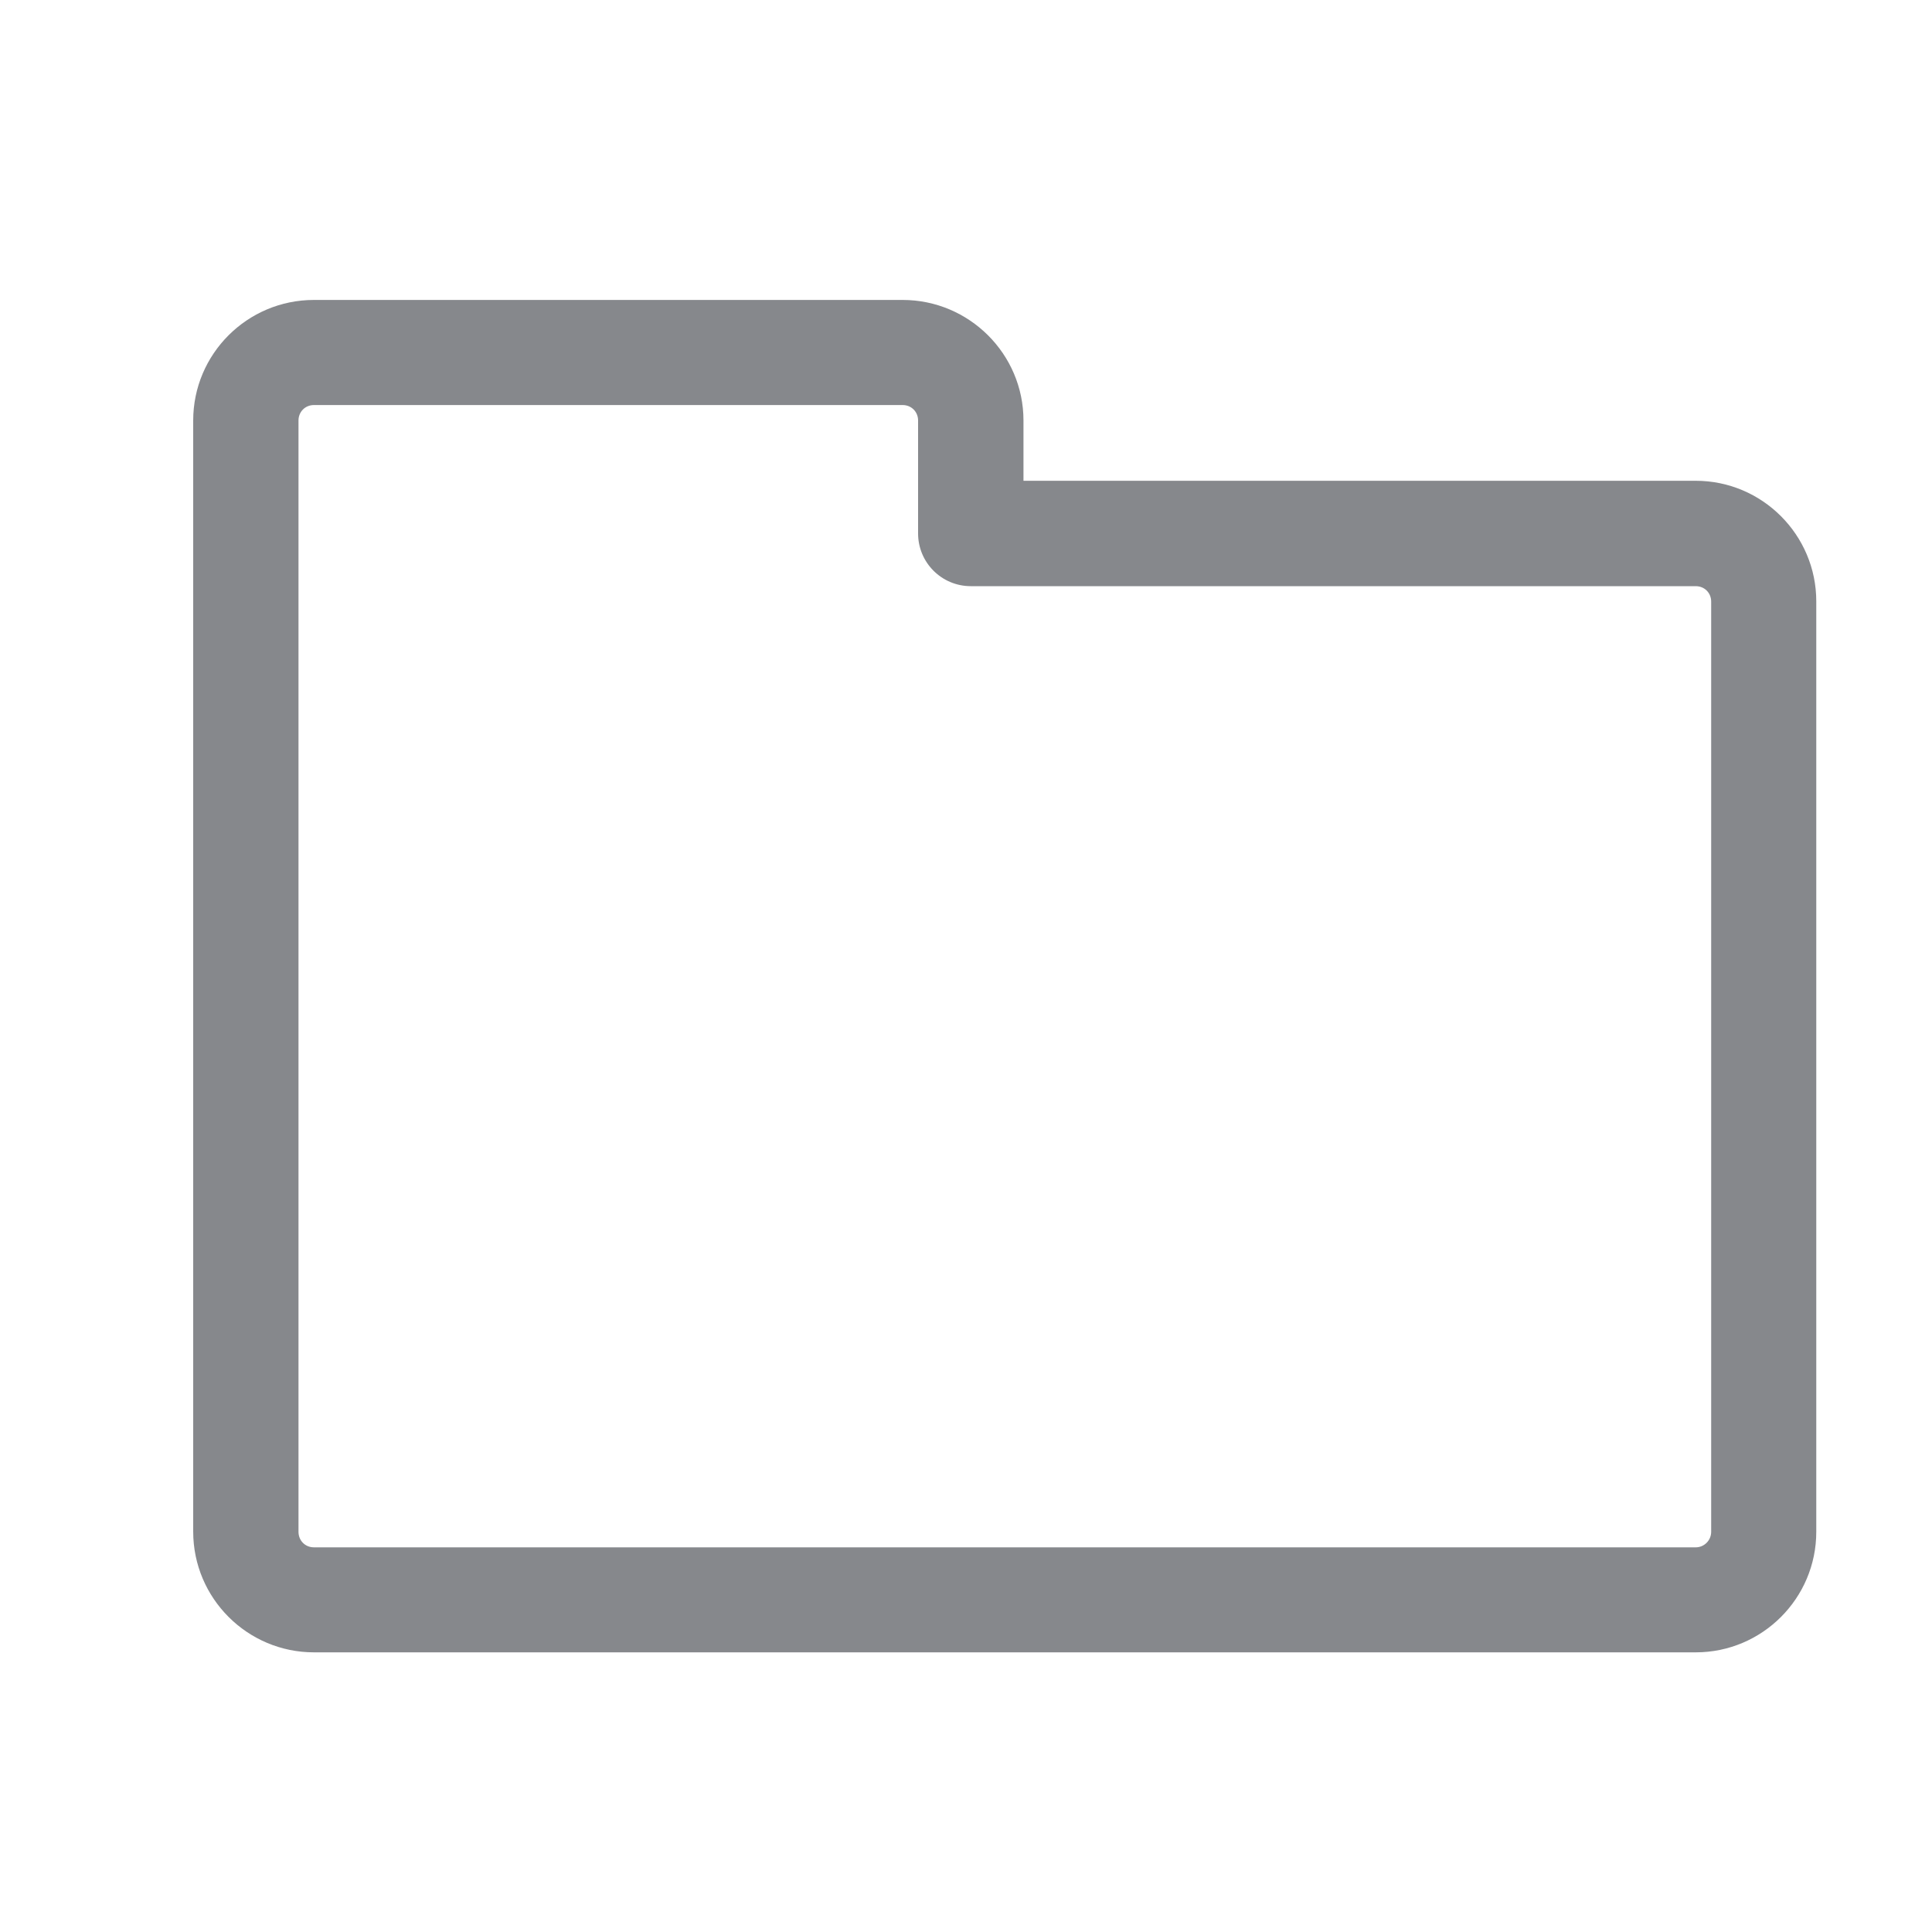 <svg width="20" height="20" viewBox="0 0 20 20" fill="none" xmlns="http://www.w3.org/2000/svg">
<path fill-rule="evenodd" clip-rule="evenodd" d="M3.25 4.193C3.159 4.193 3.09 4.263 3.09 4.353V15.857C3.09 15.948 3.159 16.018 3.25 16.018H17.554C17.642 16.018 17.714 15.946 17.714 15.857V6.228C17.714 6.137 17.645 6.068 17.554 6.068H10.05C9.748 6.068 9.504 5.824 9.504 5.522V4.353C9.504 4.263 9.435 4.193 9.344 4.193H3.25ZM17.554 17.105H3.25C2.562 17.105 2 16.546 2 15.855V4.353C2 3.665 2.559 3.105 3.25 3.105H9.344C10.033 3.105 10.595 3.665 10.595 4.353V4.977H17.554C18.242 4.977 18.802 5.537 18.802 6.225V15.857C18.802 16.546 18.242 17.105 17.554 17.105Z" fill="#86888C"/>
</svg>
